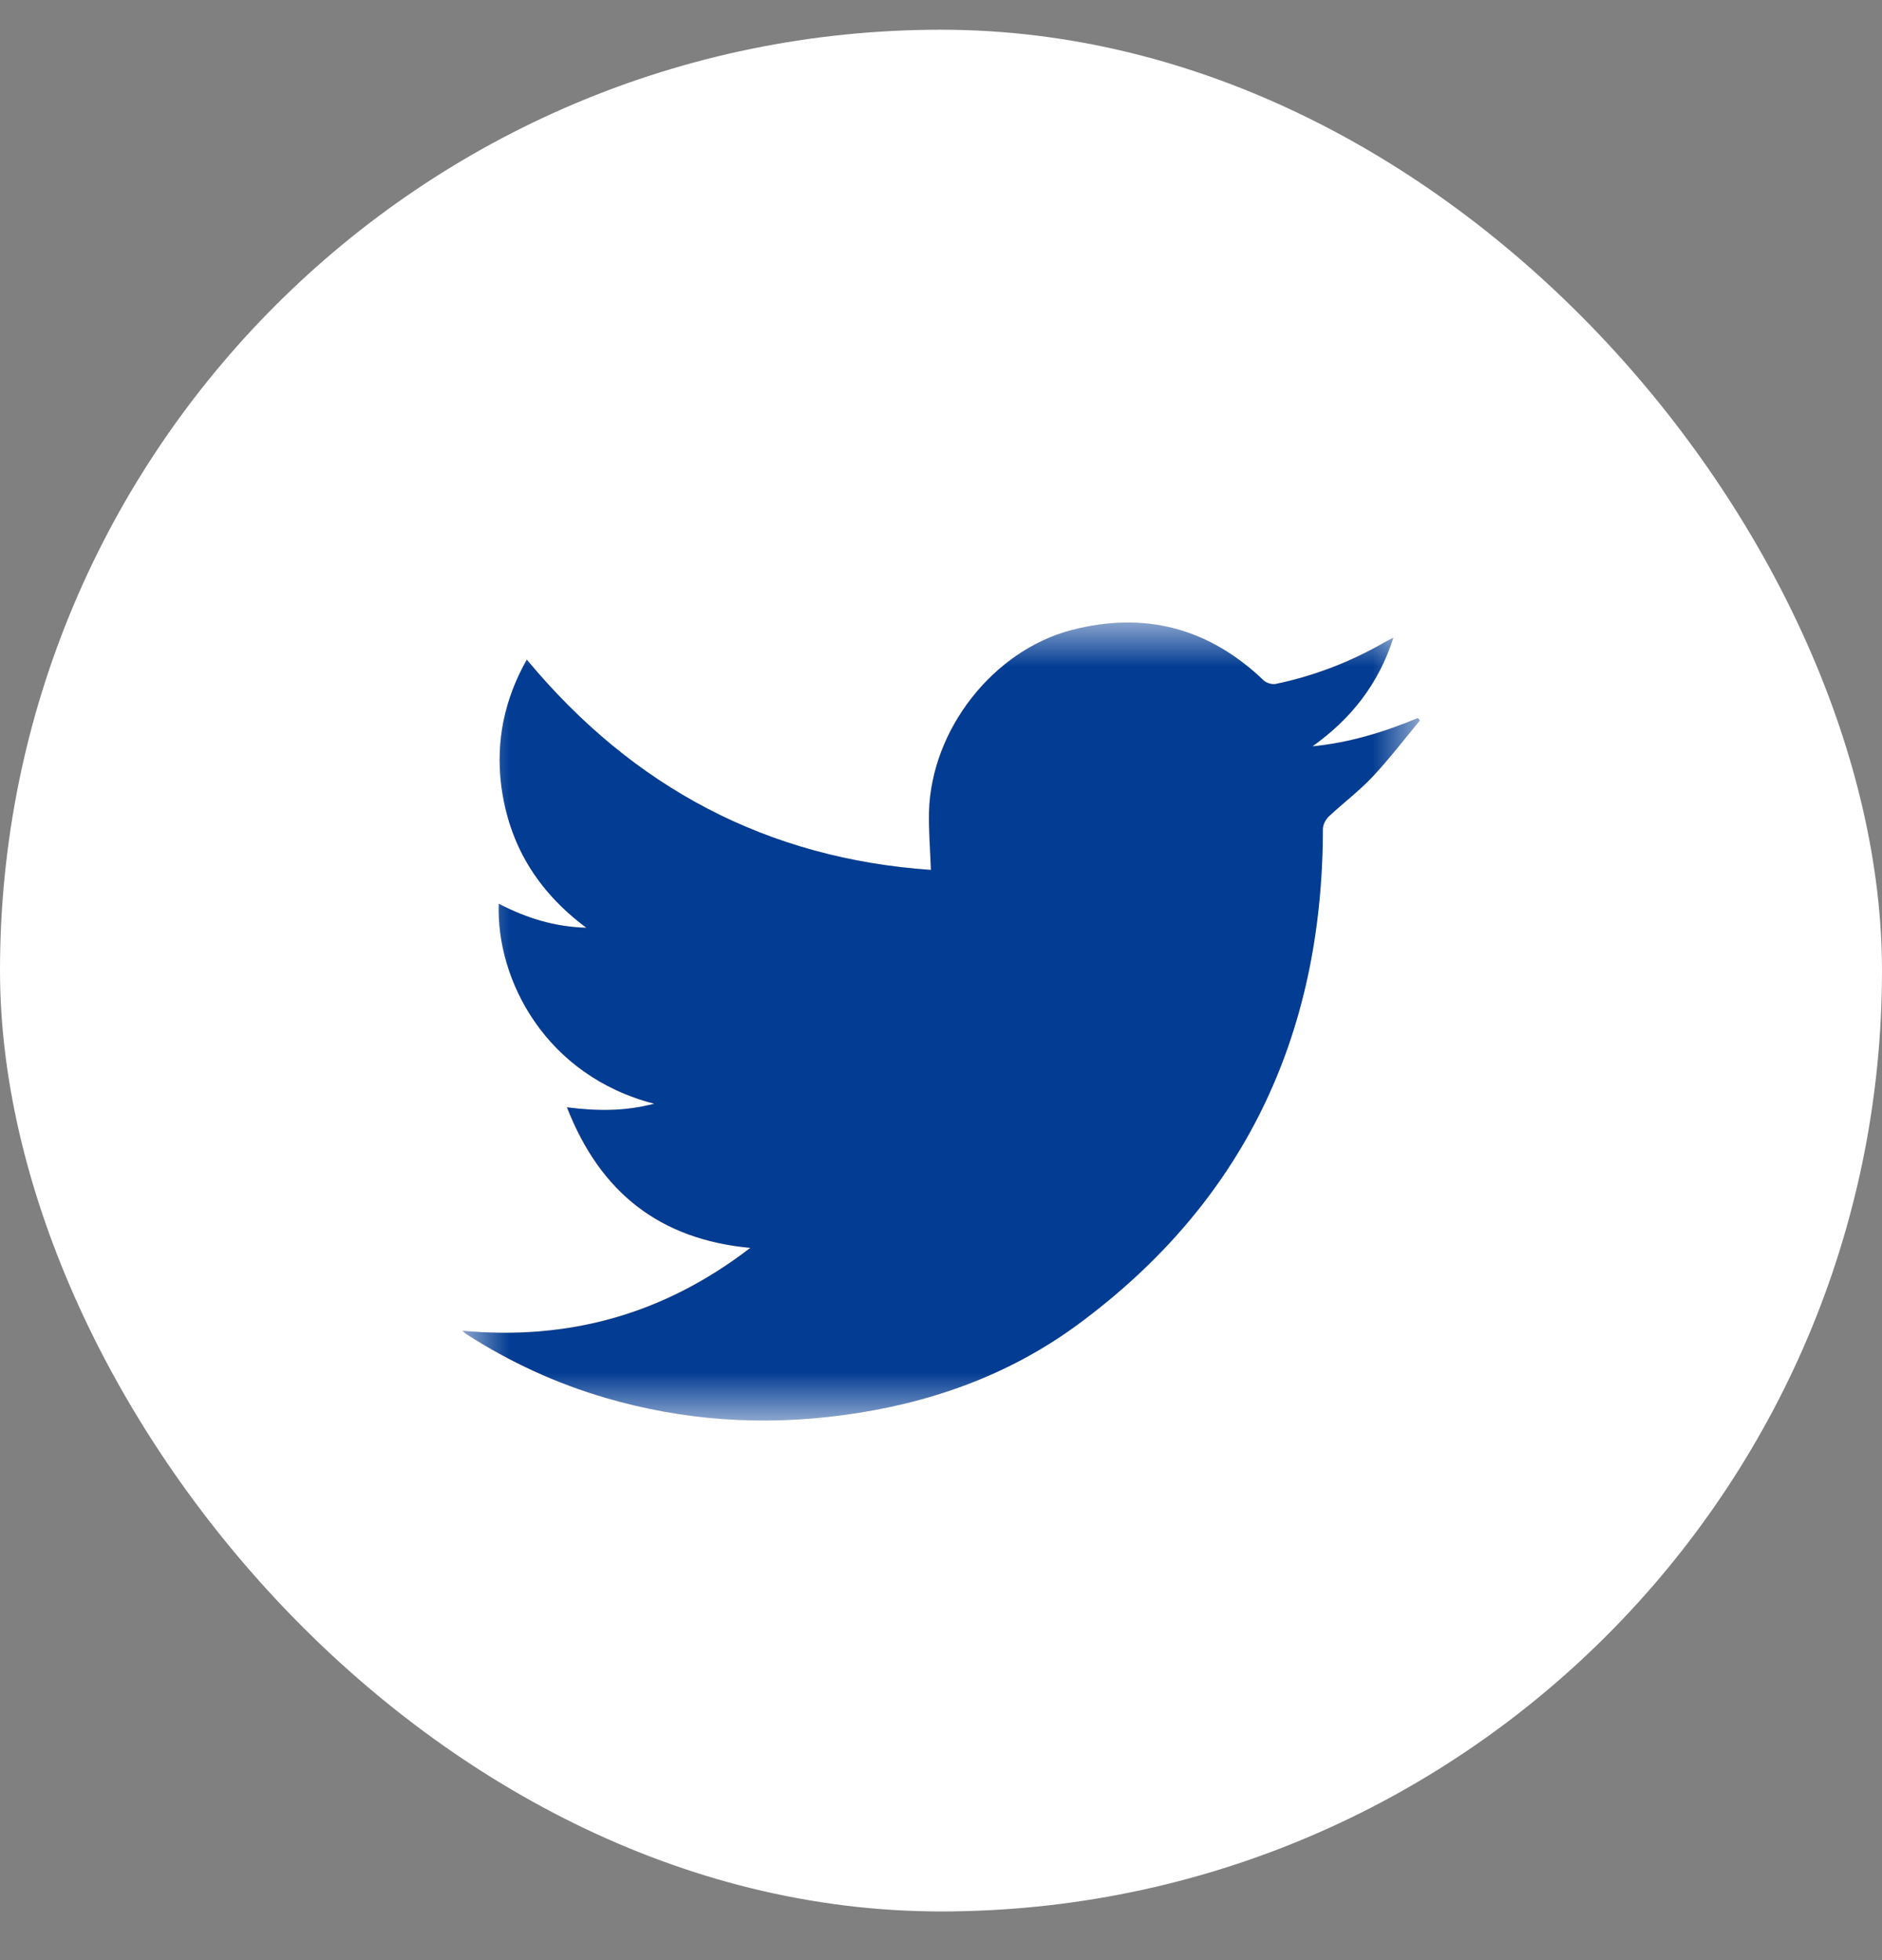 <svg width="24" height="25" viewBox="0 0 24 25" fill="none" xmlns="http://www.w3.org/2000/svg">
<rect x="0" y="0" width="24" height="25" fill="#808080" stroke="none"/>
<rect y="0.379" width="24" height="24" rx="12" fill="white"/>
<g clip-path="url(#clip0_7_71)">
<g clip-path="url(#clip1_7_71)">
<g clip-path="url(#clip2_7_71)">
<mask id="mask0_7_71" style="mask-type:luminance" maskUnits="userSpaceOnUse" x="5" y="7" width="14" height="12">
<path d="M18.107 7.937H5.893V18.116H18.107V7.937Z" fill="white"/>
</mask>
<g mask="url(#mask0_7_71)">
<path d="M6.361 11.527C6.325 12.495 6.957 13.721 8.336 14.077C7.965 14.178 7.608 14.172 7.224 14.123C7.653 15.217 8.417 15.808 9.563 15.916C8.465 16.759 7.254 17.096 5.893 16.973C5.92 16.998 5.932 17.01 5.944 17.016C6.498 17.372 7.089 17.641 7.716 17.828C8.711 18.119 9.721 18.187 10.747 18.049C11.832 17.905 12.848 17.549 13.736 16.896C15.844 15.346 16.863 13.219 16.866 10.574C16.866 10.518 16.902 10.451 16.941 10.414C17.124 10.243 17.325 10.092 17.495 9.912C17.711 9.682 17.903 9.43 18.104 9.188C18.095 9.179 18.086 9.167 18.077 9.158C17.645 9.338 17.205 9.473 16.734 9.519C17.217 9.173 17.573 8.735 17.765 8.134C17.711 8.161 17.678 8.177 17.648 8.195C17.214 8.443 16.752 8.621 16.266 8.722C16.218 8.732 16.149 8.713 16.113 8.679C15.409 8.008 14.59 7.791 13.661 8.036C12.665 8.296 11.874 9.302 11.844 10.35C11.838 10.592 11.859 10.837 11.868 11.095C9.79 10.951 8.075 10.05 6.717 8.413C6.432 8.919 6.322 9.449 6.394 10.01C6.486 10.761 6.846 11.361 7.479 11.83C7.059 11.821 6.708 11.704 6.361 11.527Z" fill="#ECCAAA"/>
<path d="M6.361 11.527C6.706 11.705 7.06 11.821 7.477 11.833C6.847 11.364 6.487 10.764 6.391 10.013C6.322 9.449 6.433 8.919 6.718 8.413C8.076 10.05 9.791 10.951 11.872 11.095C11.863 10.837 11.842 10.592 11.848 10.35C11.878 9.302 12.669 8.296 13.665 8.036C14.597 7.794 15.416 8.008 16.117 8.68C16.153 8.713 16.222 8.732 16.27 8.723C16.759 8.621 17.218 8.444 17.652 8.195C17.682 8.177 17.715 8.162 17.769 8.134C17.577 8.735 17.221 9.173 16.738 9.519C17.206 9.473 17.649 9.339 18.081 9.158C18.09 9.167 18.099 9.179 18.108 9.188C17.907 9.431 17.715 9.682 17.499 9.912C17.328 10.092 17.128 10.243 16.945 10.414C16.906 10.451 16.87 10.519 16.87 10.574C16.867 13.222 15.848 15.346 13.74 16.897C12.852 17.549 11.836 17.905 10.751 18.049C9.725 18.187 8.715 18.12 7.72 17.828C7.093 17.645 6.502 17.372 5.948 17.016C5.936 17.007 5.924 16.998 5.897 16.973C7.258 17.099 8.469 16.762 9.569 15.916C8.421 15.809 7.657 15.217 7.231 14.123C7.615 14.172 7.968 14.175 8.343 14.077C6.958 13.721 6.325 12.495 6.361 11.527Z" fill="#023C93"/>
</g>
</g>
</g>
</g>
<defs>
<clipPath id="clip0_7_71">
<rect width="14" height="11" fill="white" transform="translate(5 7.509)"/>
</clipPath>
<clipPath id="clip1_7_71">
<rect width="14" height="11" fill="white" transform="translate(5 7.509)"/>
</clipPath>
<clipPath id="clip2_7_71">
<rect width="14" height="11" fill="white" transform="translate(5 7.509)"/>
</clipPath>
</defs>
</svg>
